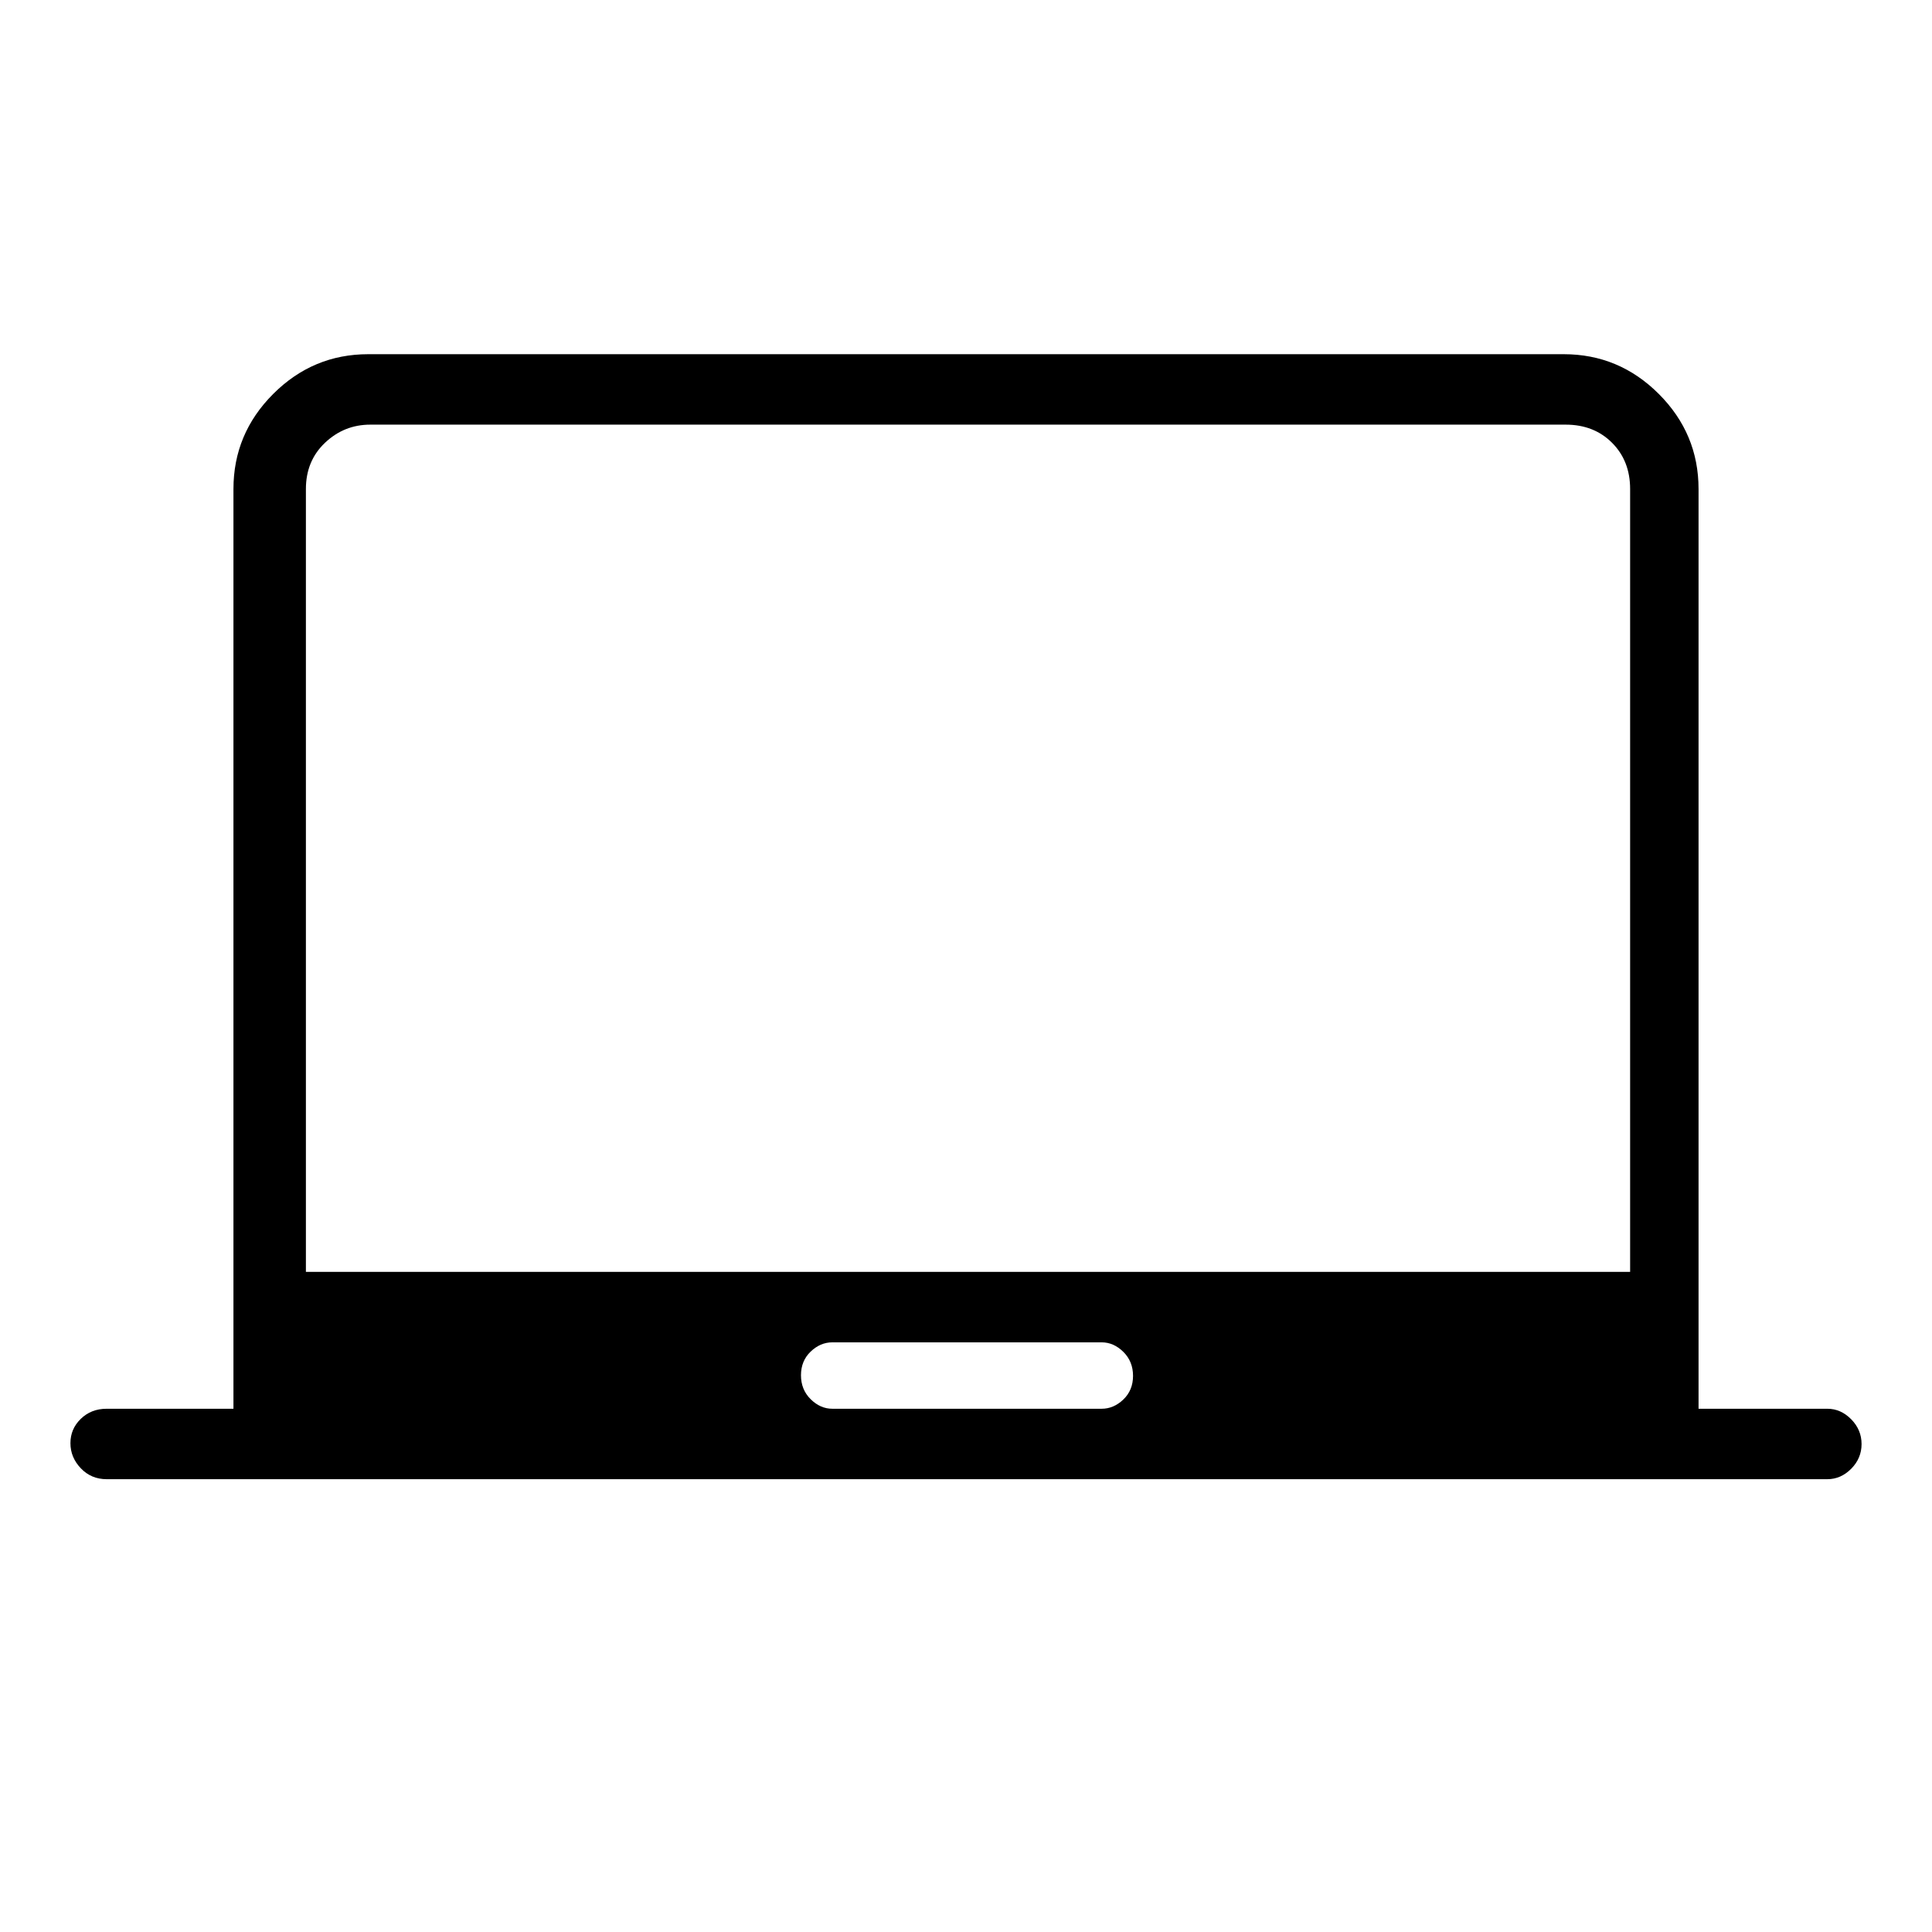 <svg xmlns="http://www.w3.org/2000/svg" height="48" viewBox="0 -960 960 960" width="48"><path d="M53-225q-7.68 0-12.84-5.41T35-242.91Q35-250 40.16-255q5.17-5 12.84-5h63v-457q0-27.5 19.75-47.25T183-784h594q27.5 0 47.25 19.75T844-717v457h64q6.7 0 11.85 5.23 5.15 5.23 5.15 12.31 0 7.09-5.15 12.28Q914.7-225 908-225H53Zm360.59-35h133.82q5.99 0 10.79-4.61 4.8-4.6 4.8-11.75 0-7.14-4.8-11.89-4.8-4.75-10.79-4.75H413.59q-5.99 0-10.79 4.61-4.8 4.6-4.8 11.75 0 7.14 4.8 11.89 4.8 4.75 10.79 4.75ZM152-328h658v-389q0-14-9-23t-23-9H184q-13 0-22.5 9t-9.5 23v389Zm329-210Z"/></svg>